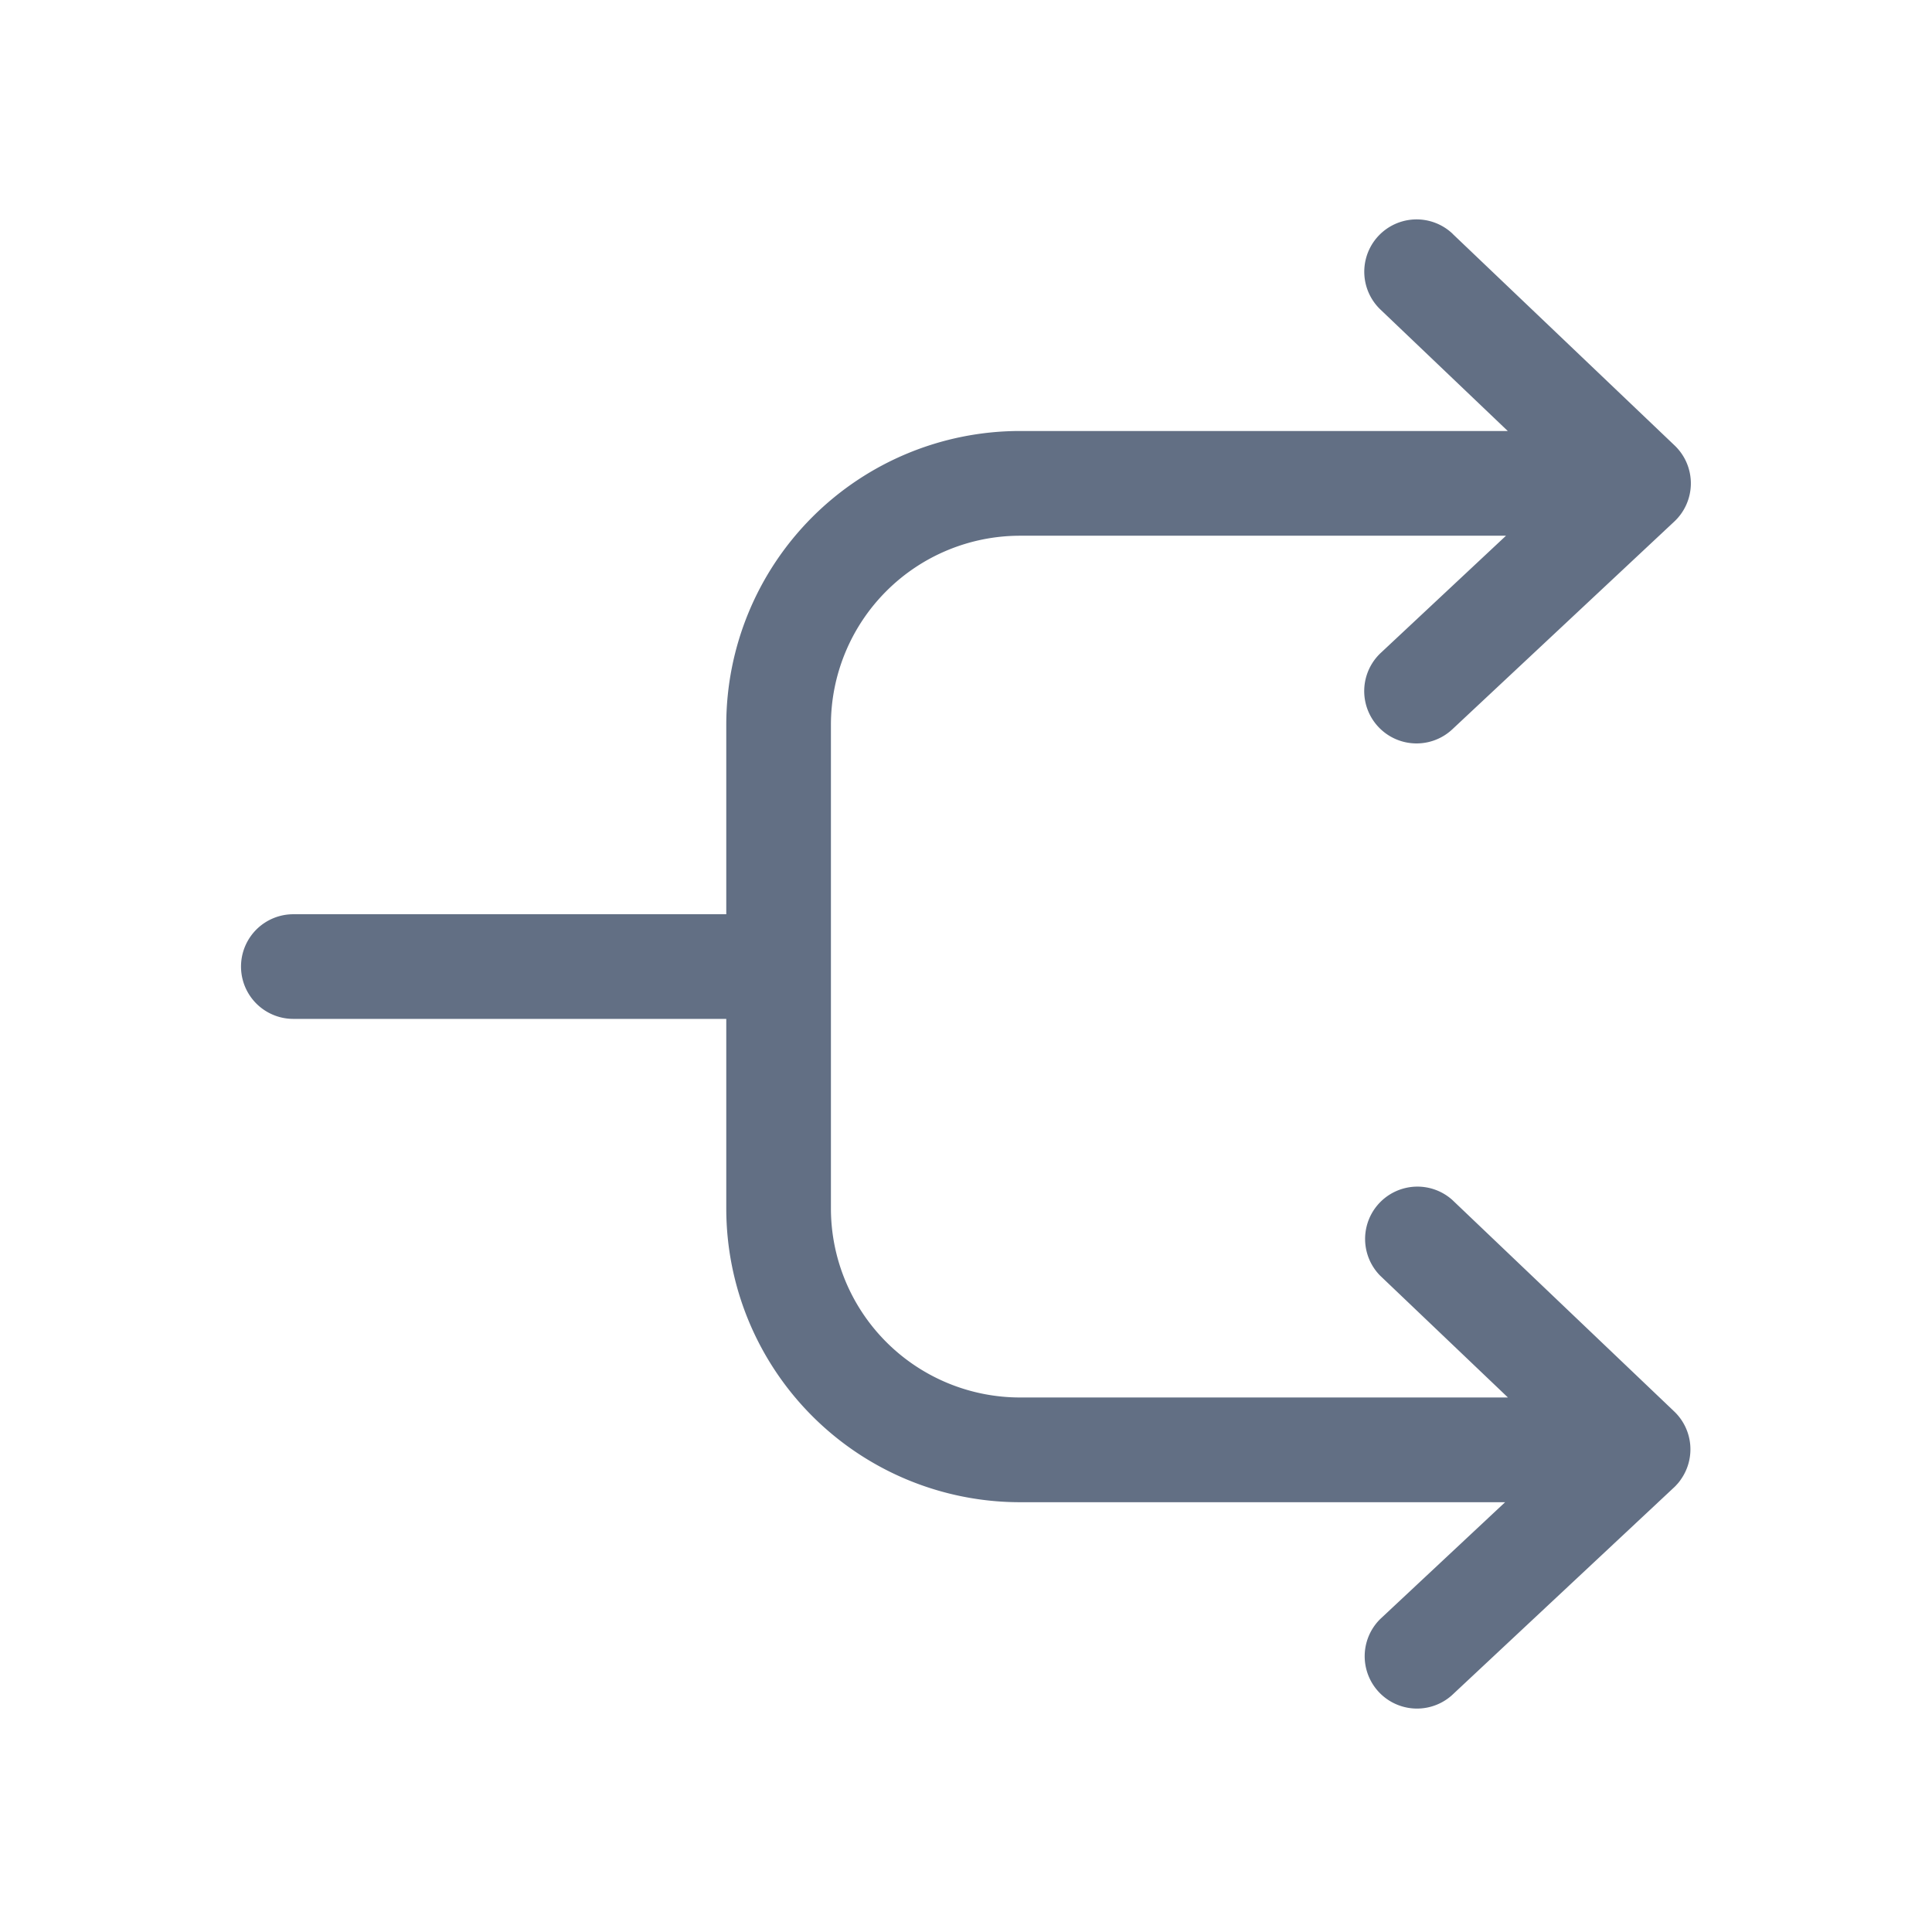 <svg viewBox="0 0 24 24" fill="none" xmlns="http://www.w3.org/2000/svg"><path d="M18.046 2.905a.65.65 0 00-.897.941l1.581 1.508h-6.058a3.65 3.65 0 00-3.65 3.65v2.353H3.644a.65.65 0 100 1.3h5.378v2.354a3.65 3.65 0 003.65 3.65h6.025l-1.549 1.449a.65.65 0 00.888.949l2.75-2.573a.648.648 0 00.034-.033l.003-.004a.476.476 0 00.057-.07.65.65 0 00-.082-.845l-2.757-2.628a.65.65 0 00-.897.94l1.588 1.514h-6.06a2.35 2.35 0 01-2.35-2.35V12.03v-.022-3.003a2.35 2.35 0 012.35-2.35h6.036l-1.555 1.455a.65.65 0 10.888.95l2.75-2.574a.65.65 0 00.012-.952l-2.757-2.628z" fill="#626F84"/></svg>